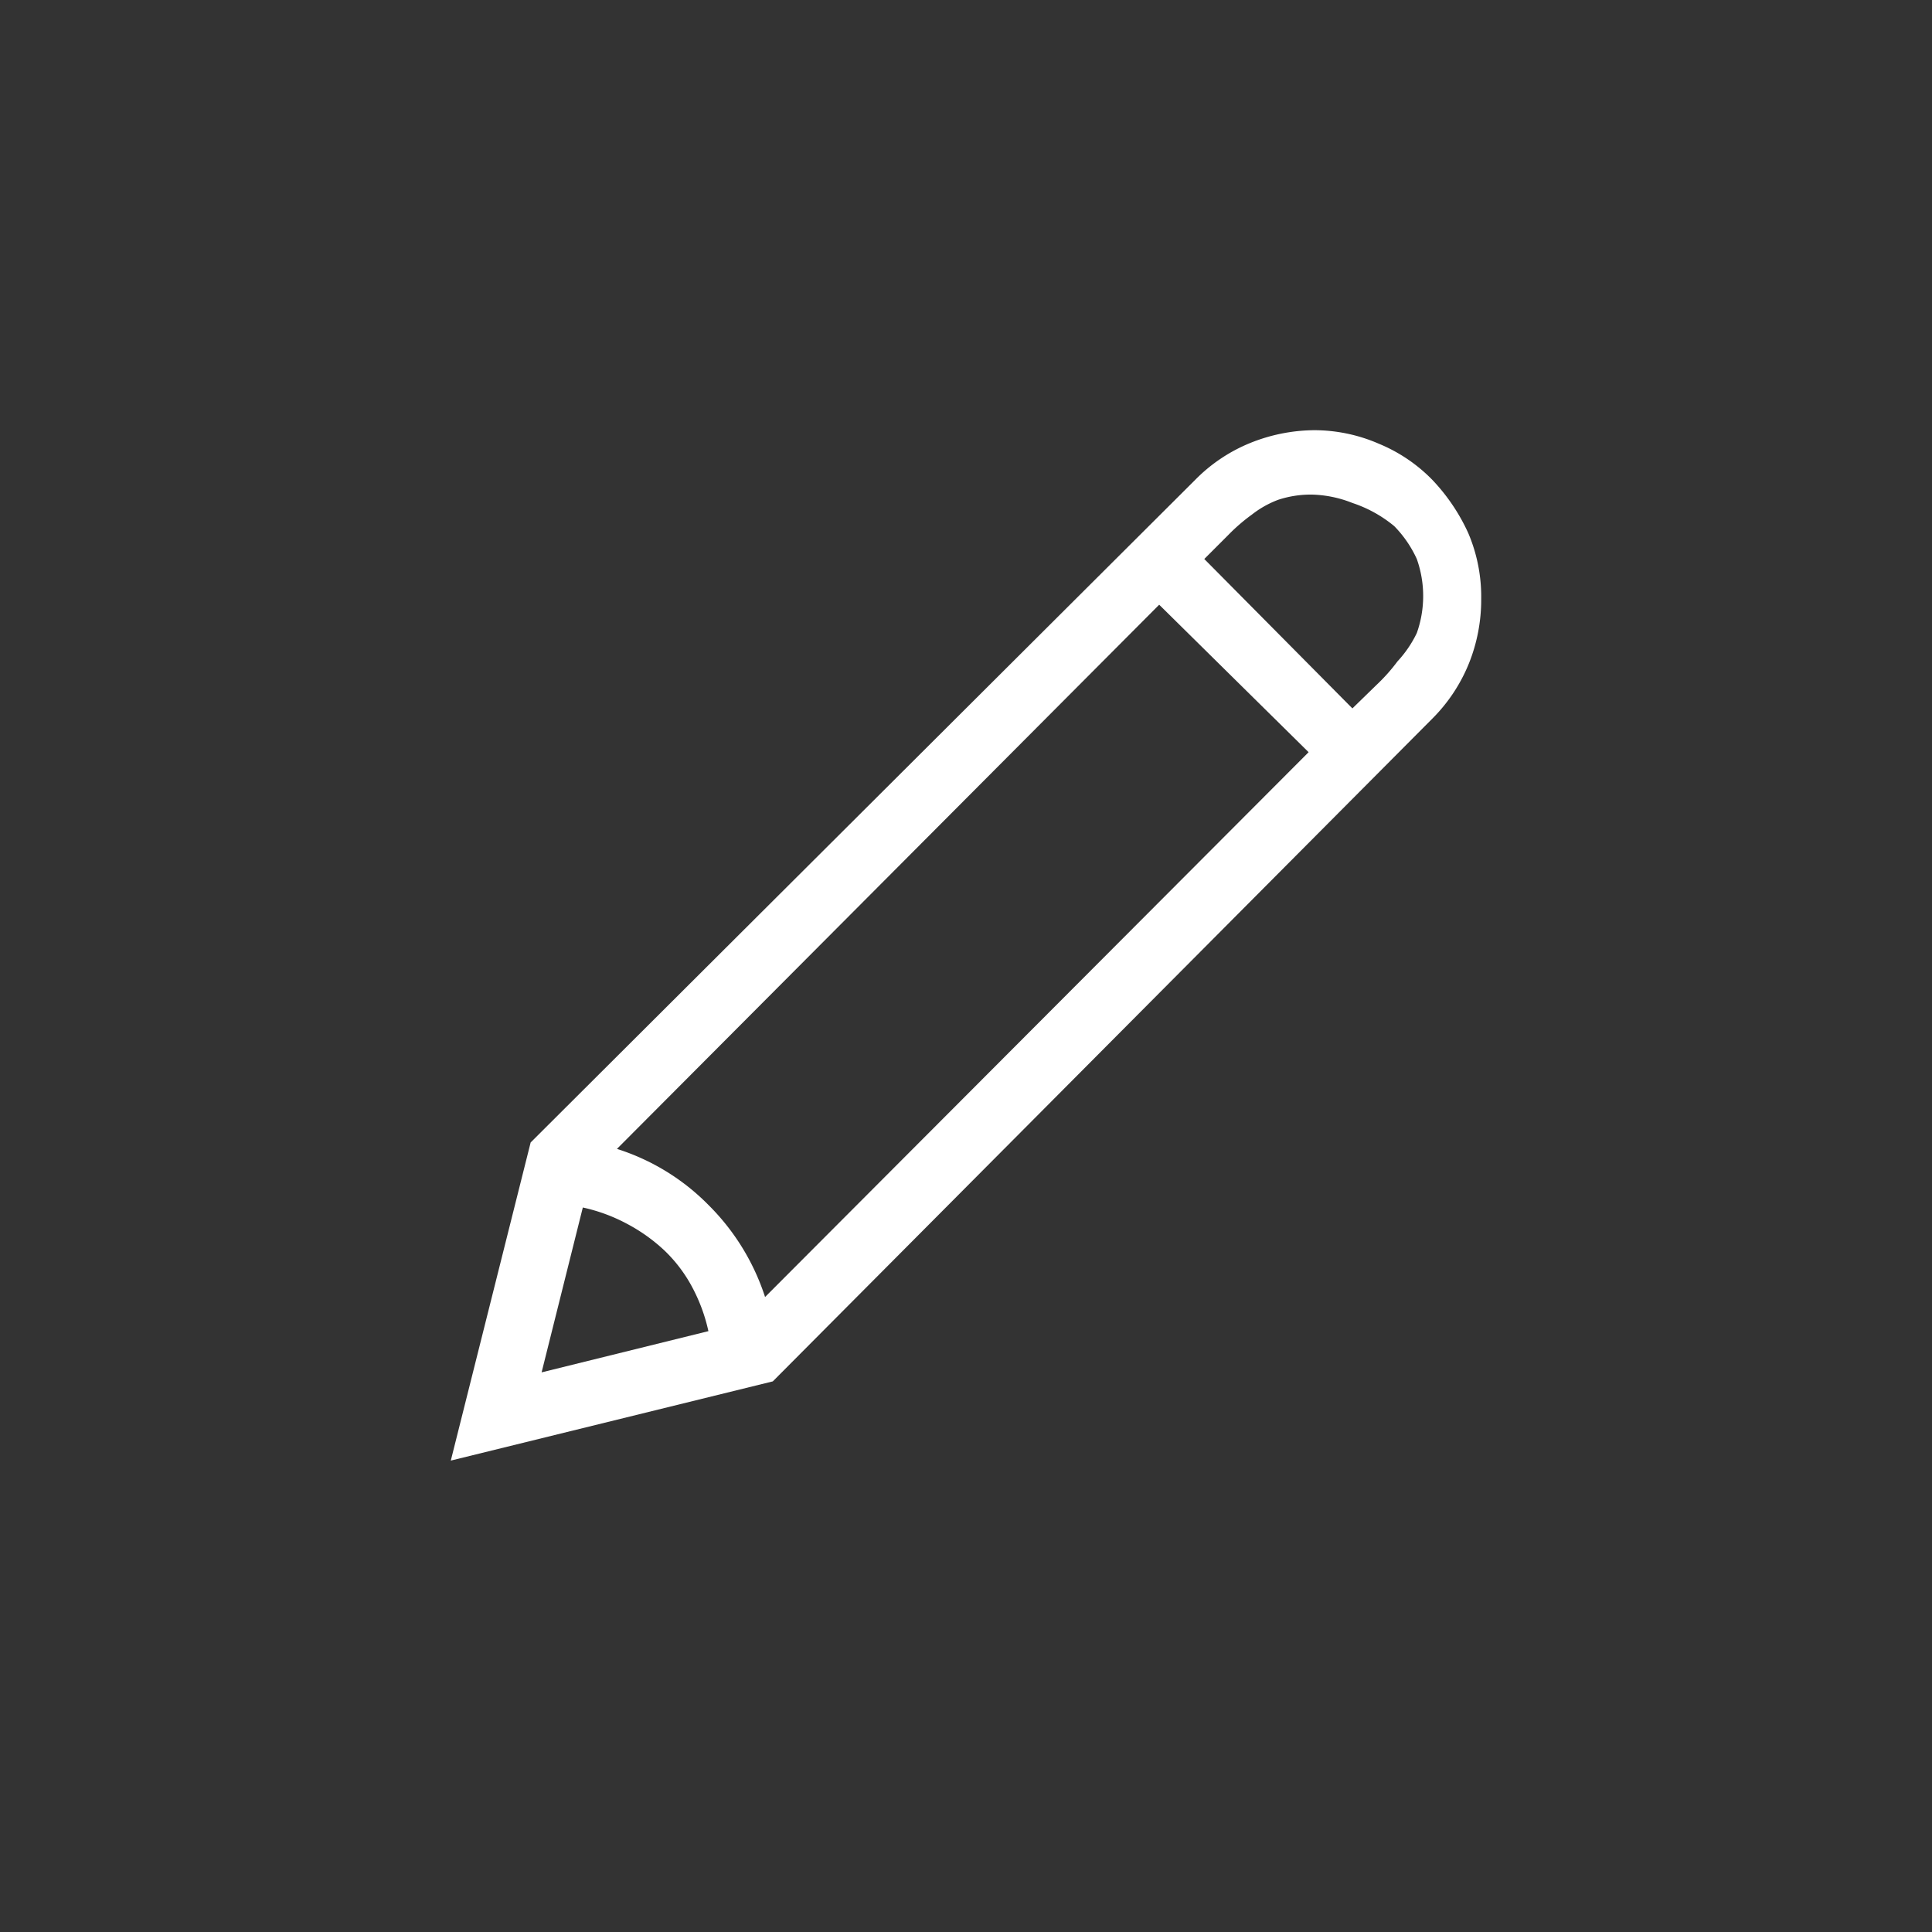 <svg xmlns="http://www.w3.org/2000/svg" viewBox="0 0 30 30">
    <rect x="0" y="0" width="30" height="30" fill="#333333" stroke="none"/>
    <defs>
        <style>.cls-1{fill:none;}.cls-2{fill:#fff;}</style>
    </defs>
    <g id="Layer_2" data-name="Layer 2">
        <g id="UI">
            <rect class="cls-1" width="30" height="30"/>
            <path class="cls-2" d="M23,9.3a2.65,2.65,0,0,1-.19,1,2.58,2.58,0,0,1-.57.86L12,21.45,7,22.68l1.24-4.94L18.56,7.45a2.54,2.54,0,0,1,.85-.57,2.7,2.7,0,0,1,1-.2,2.52,2.52,0,0,1,1,.21,2.48,2.48,0,0,1,.83.56,3,3,0,0,1,.56.83A2.52,2.52,0,0,1,23,9.3ZM9.58,17.84a3.46,3.46,0,0,1,1.42.87,3.56,3.56,0,0,1,.88,1.43l8.44-8.46L18,9.39ZM8.41,21.31,11,20.67a2.64,2.64,0,0,0-.25-.68,2.25,2.25,0,0,0-.43-.57A2.67,2.67,0,0,0,9.73,19a2.64,2.64,0,0,0-.68-.25ZM21,11l.38-.37a2.74,2.74,0,0,0,.32-.36A1.78,1.78,0,0,0,22,9.83a1.72,1.72,0,0,0,0-1.15,1.78,1.78,0,0,0-.35-.51A2,2,0,0,0,21,7.81a1.81,1.81,0,0,0-.63-.13,1.62,1.62,0,0,0-.52.08,1.53,1.53,0,0,0-.41.23,2.83,2.83,0,0,0-.37.32l-.37.37Z"/>
        </g>
    </g>
</svg>